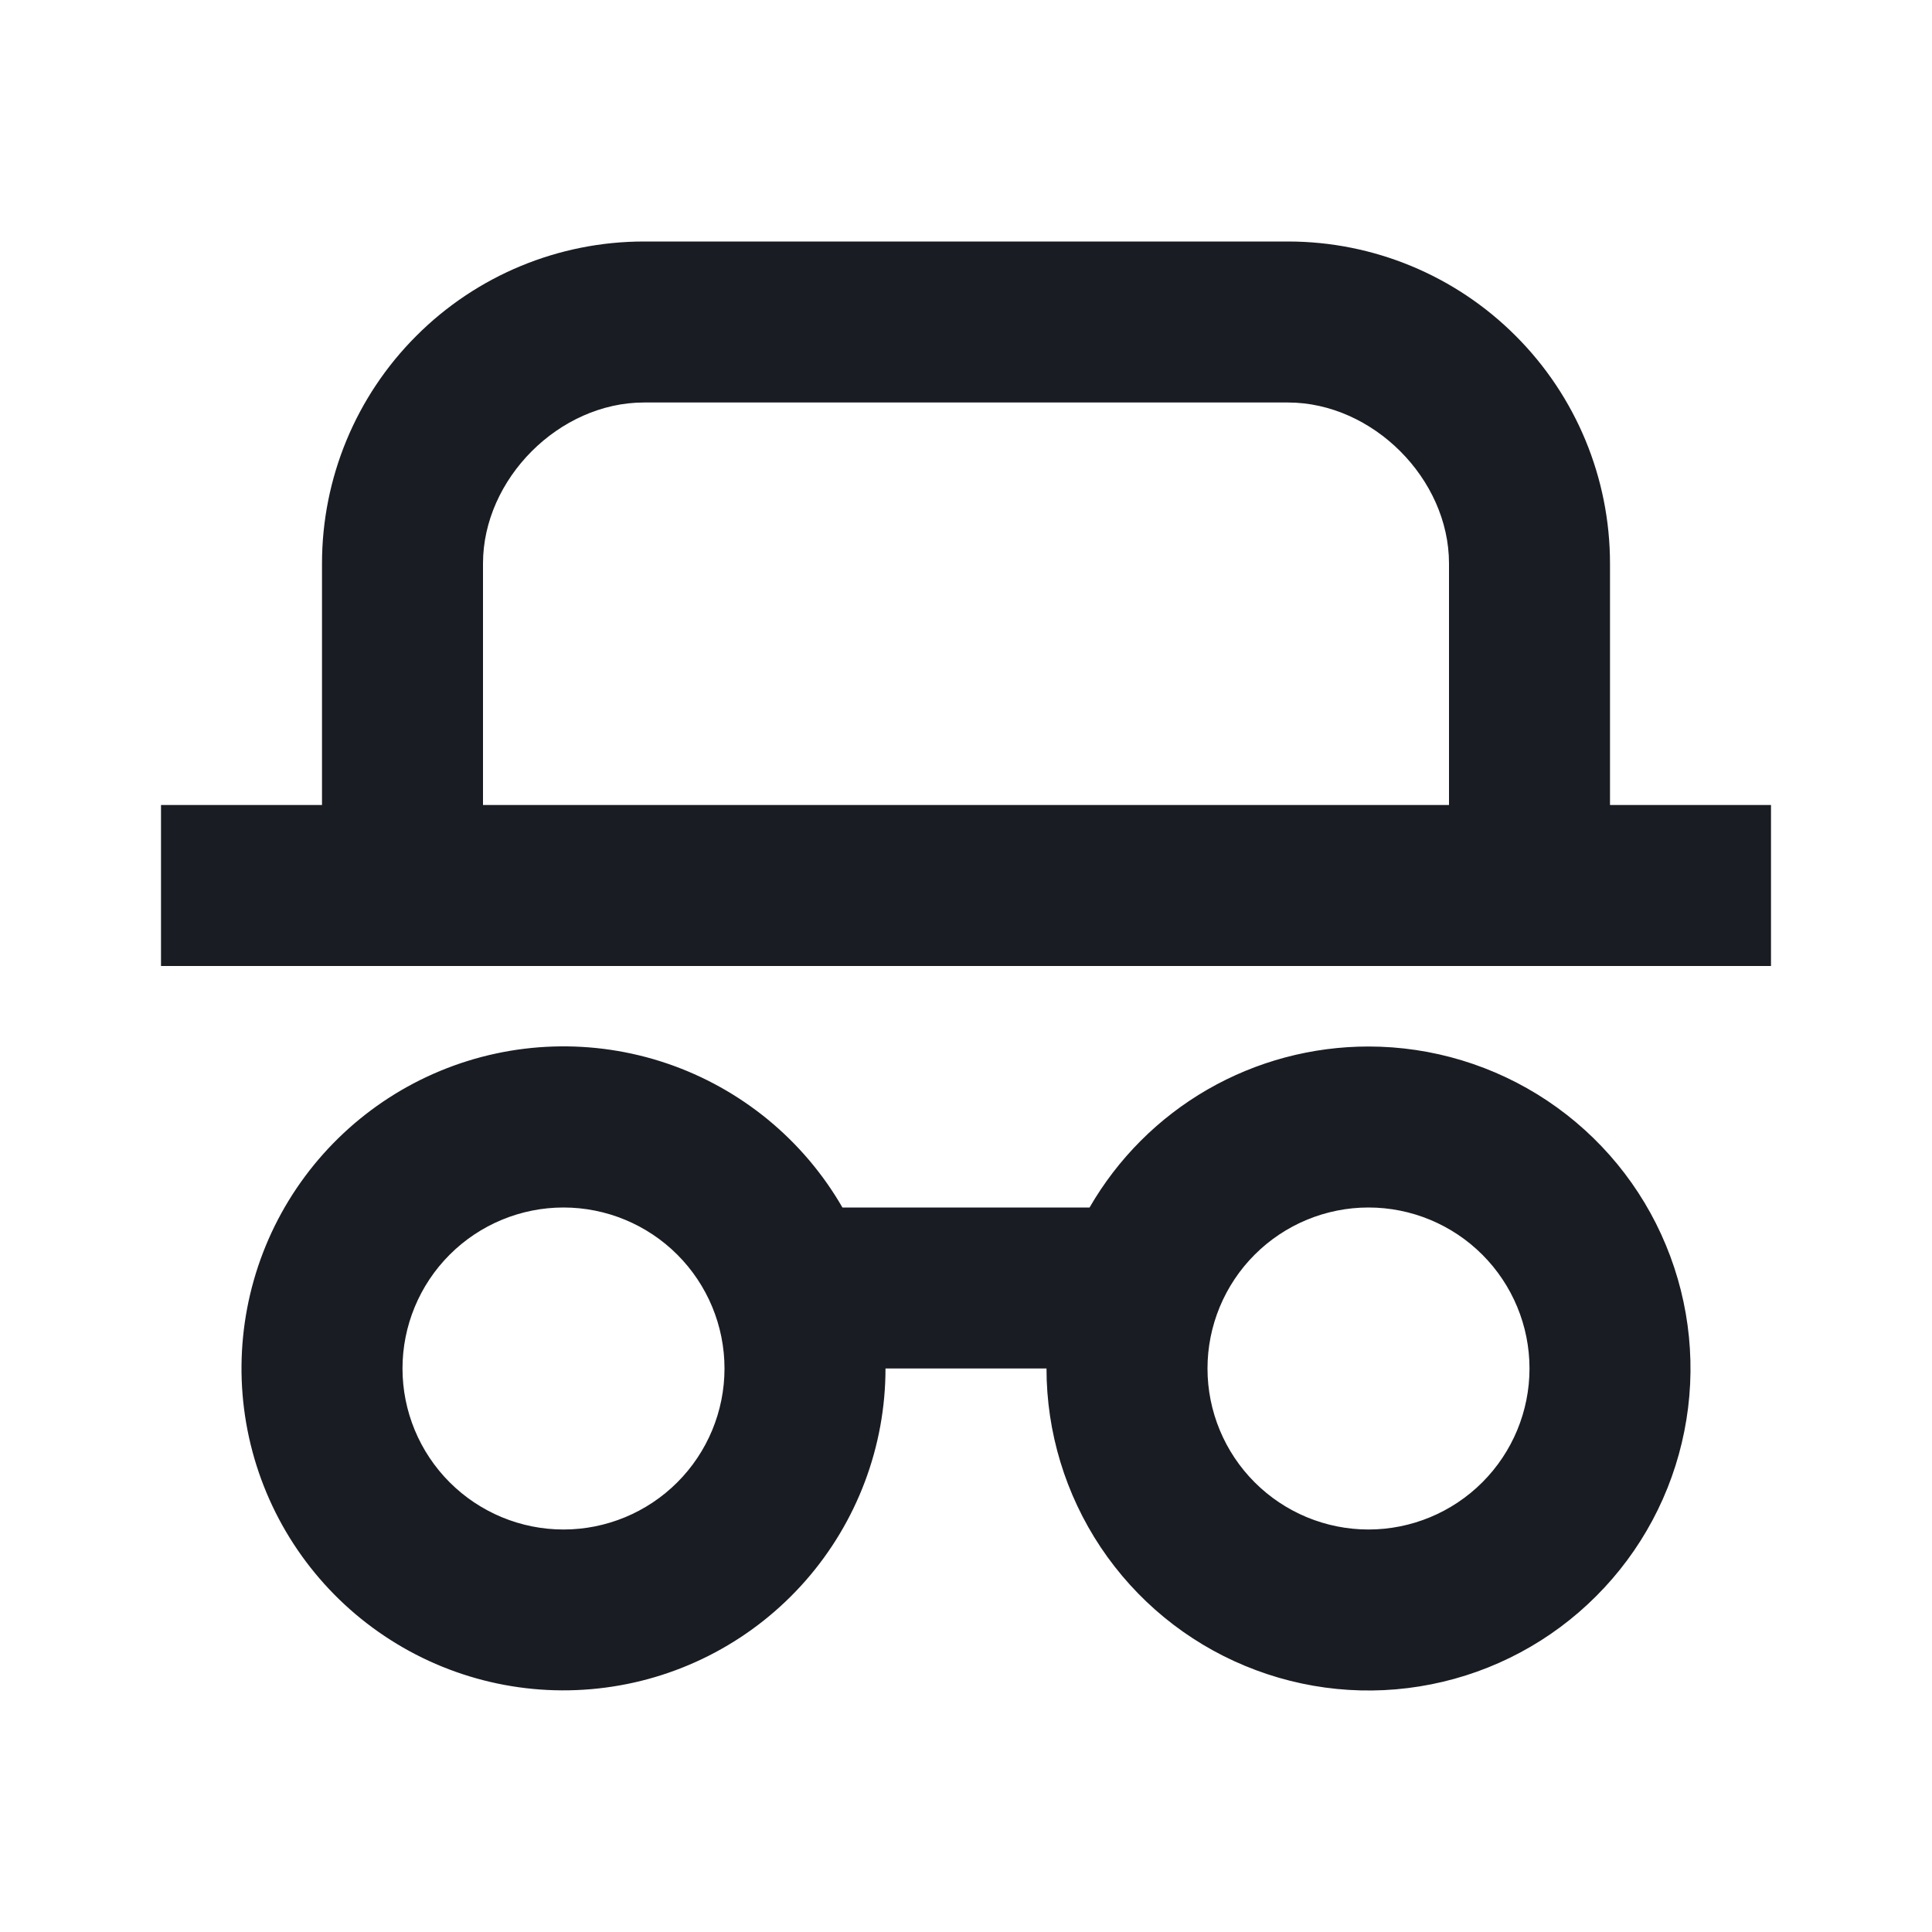 <svg xmlns="http://www.w3.org/2000/svg" width="24" height="24" viewBox="0 0 24 24" fill="none"><rect width="24" height="24" fill="none"/>
<path d="M17 13C17.791 13 18.564 13.235 19.222 13.674C19.88 14.114 20.393 14.738 20.695 15.469C20.998 16.2 21.078 17.004 20.923 17.78C20.769 18.556 20.388 19.269 19.828 19.828C19.269 20.388 18.556 20.769 17.78 20.923C17.004 21.078 16.2 20.998 15.469 20.695C14.738 20.393 14.114 19.88 13.674 19.222C13.235 18.564 13 17.791 13 17H11C11 17.97 10.646 18.908 10.006 19.637C9.366 20.366 8.483 20.838 7.521 20.964C6.558 21.091 5.583 20.863 4.776 20.323C3.97 19.784 3.387 18.97 3.136 18.032C2.885 17.095 2.984 16.098 3.413 15.228C3.843 14.358 4.574 13.673 5.471 13.302C6.368 12.931 7.369 12.899 8.287 13.211C9.206 13.524 9.98 14.159 10.465 15H13.535C13.886 14.392 14.391 13.886 14.999 13.535C15.608 13.184 16.298 13 17 13V13ZM7 15C6.47 15 5.961 15.211 5.586 15.586C5.211 15.961 5 16.47 5 17C5 17.53 5.211 18.039 5.586 18.414C5.961 18.789 6.47 19 7 19C7.53 19 8.039 18.789 8.414 18.414C8.789 18.039 9 17.53 9 17C9 16.47 8.789 15.961 8.414 15.586C8.039 15.211 7.53 15 7 15ZM17 15C16.47 15 15.961 15.211 15.586 15.586C15.211 15.961 15 16.47 15 17C15 17.53 15.211 18.039 15.586 18.414C15.961 18.789 16.47 19 17 19C17.53 19 18.039 18.789 18.414 18.414C18.789 18.039 19 17.53 19 17C19 16.47 18.789 15.961 18.414 15.586C18.039 15.211 17.53 15 17 15ZM16 3C17.061 3 18.078 3.421 18.828 4.172C19.579 4.922 20 5.939 20 7V10H22V12H2V10H4V7C4 5.939 4.421 4.922 5.172 4.172C5.922 3.421 6.939 3 8 3H16ZM16 5H8C6.946 5 6 5.95 6 7V10H18V7C18 5.946 17.05 5 16 5Z" fill="#191C22"/>
</svg>
